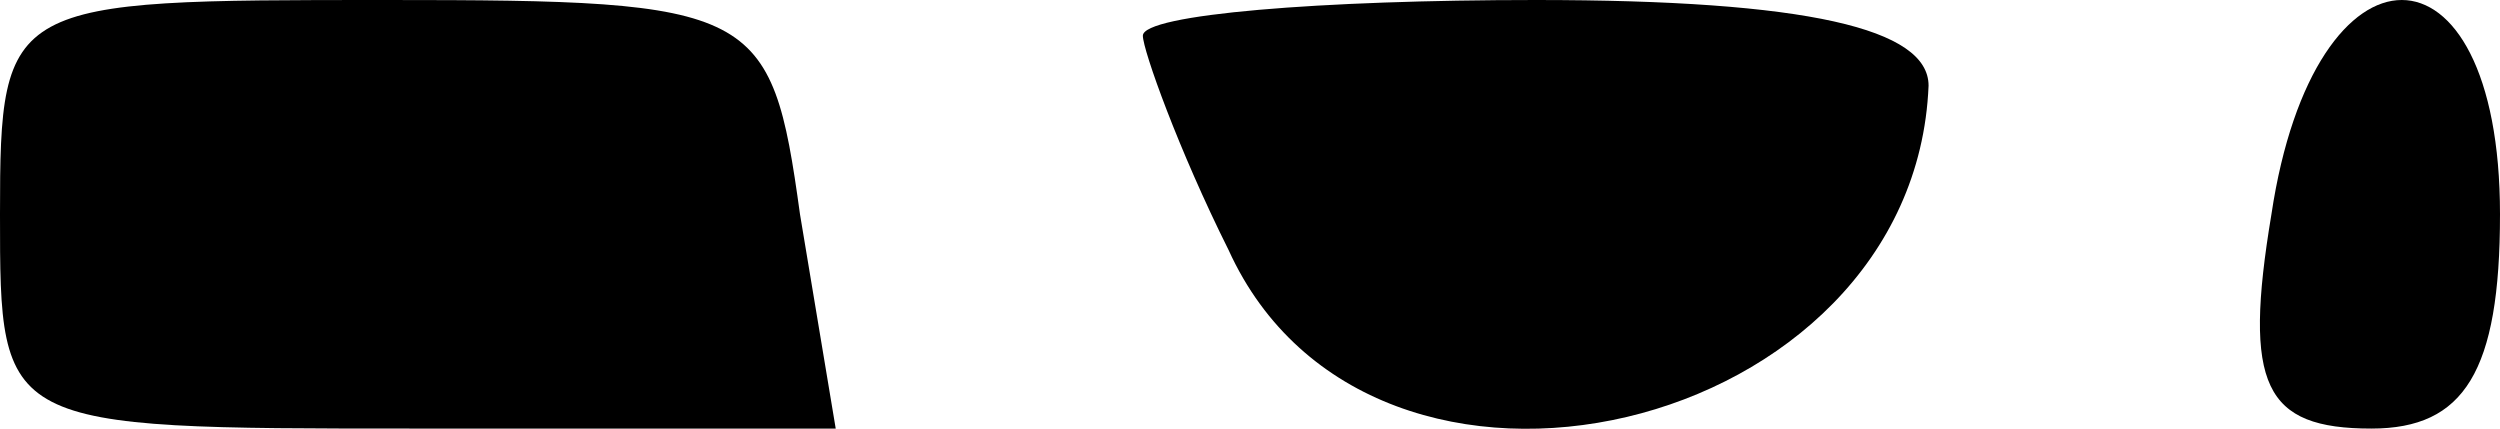 <?xml version="1.0" standalone="no"?>
<!DOCTYPE svg PUBLIC "-//W3C//DTD SVG 20010904//EN"
 "http://www.w3.org/TR/2001/REC-SVG-20010904/DTD/svg10.dtd">
<svg version="1.0" xmlns="http://www.w3.org/2000/svg"
 width="35pt" height="6pt" viewBox="0 0 35 6"
 preserveAspectRatio="xMidYMid meet">
<g transform="translate(0,6) scale(0.1,-0.1)"
fill="#000000" stroke="none">
<path d="M0 30 c0 -30 0 -30 58 -30 l59 0 -5 30 c-4 29 -6 30 -58 30 -53 0
-54 0 -54 -30z"/>
<path d="M160 55 c0 -2 5 -16 12 -30 20 -44 96 -26 98 23 0 8 -17 12 -55 12
-30 0 -55 -2 -55 -5z"/>
<path d="M318 30 c-4 -24 -1 -30 14 -30 13 0 18 8 18 30 0 40 -26 40 -32 0z"/>
</g>
</svg>
